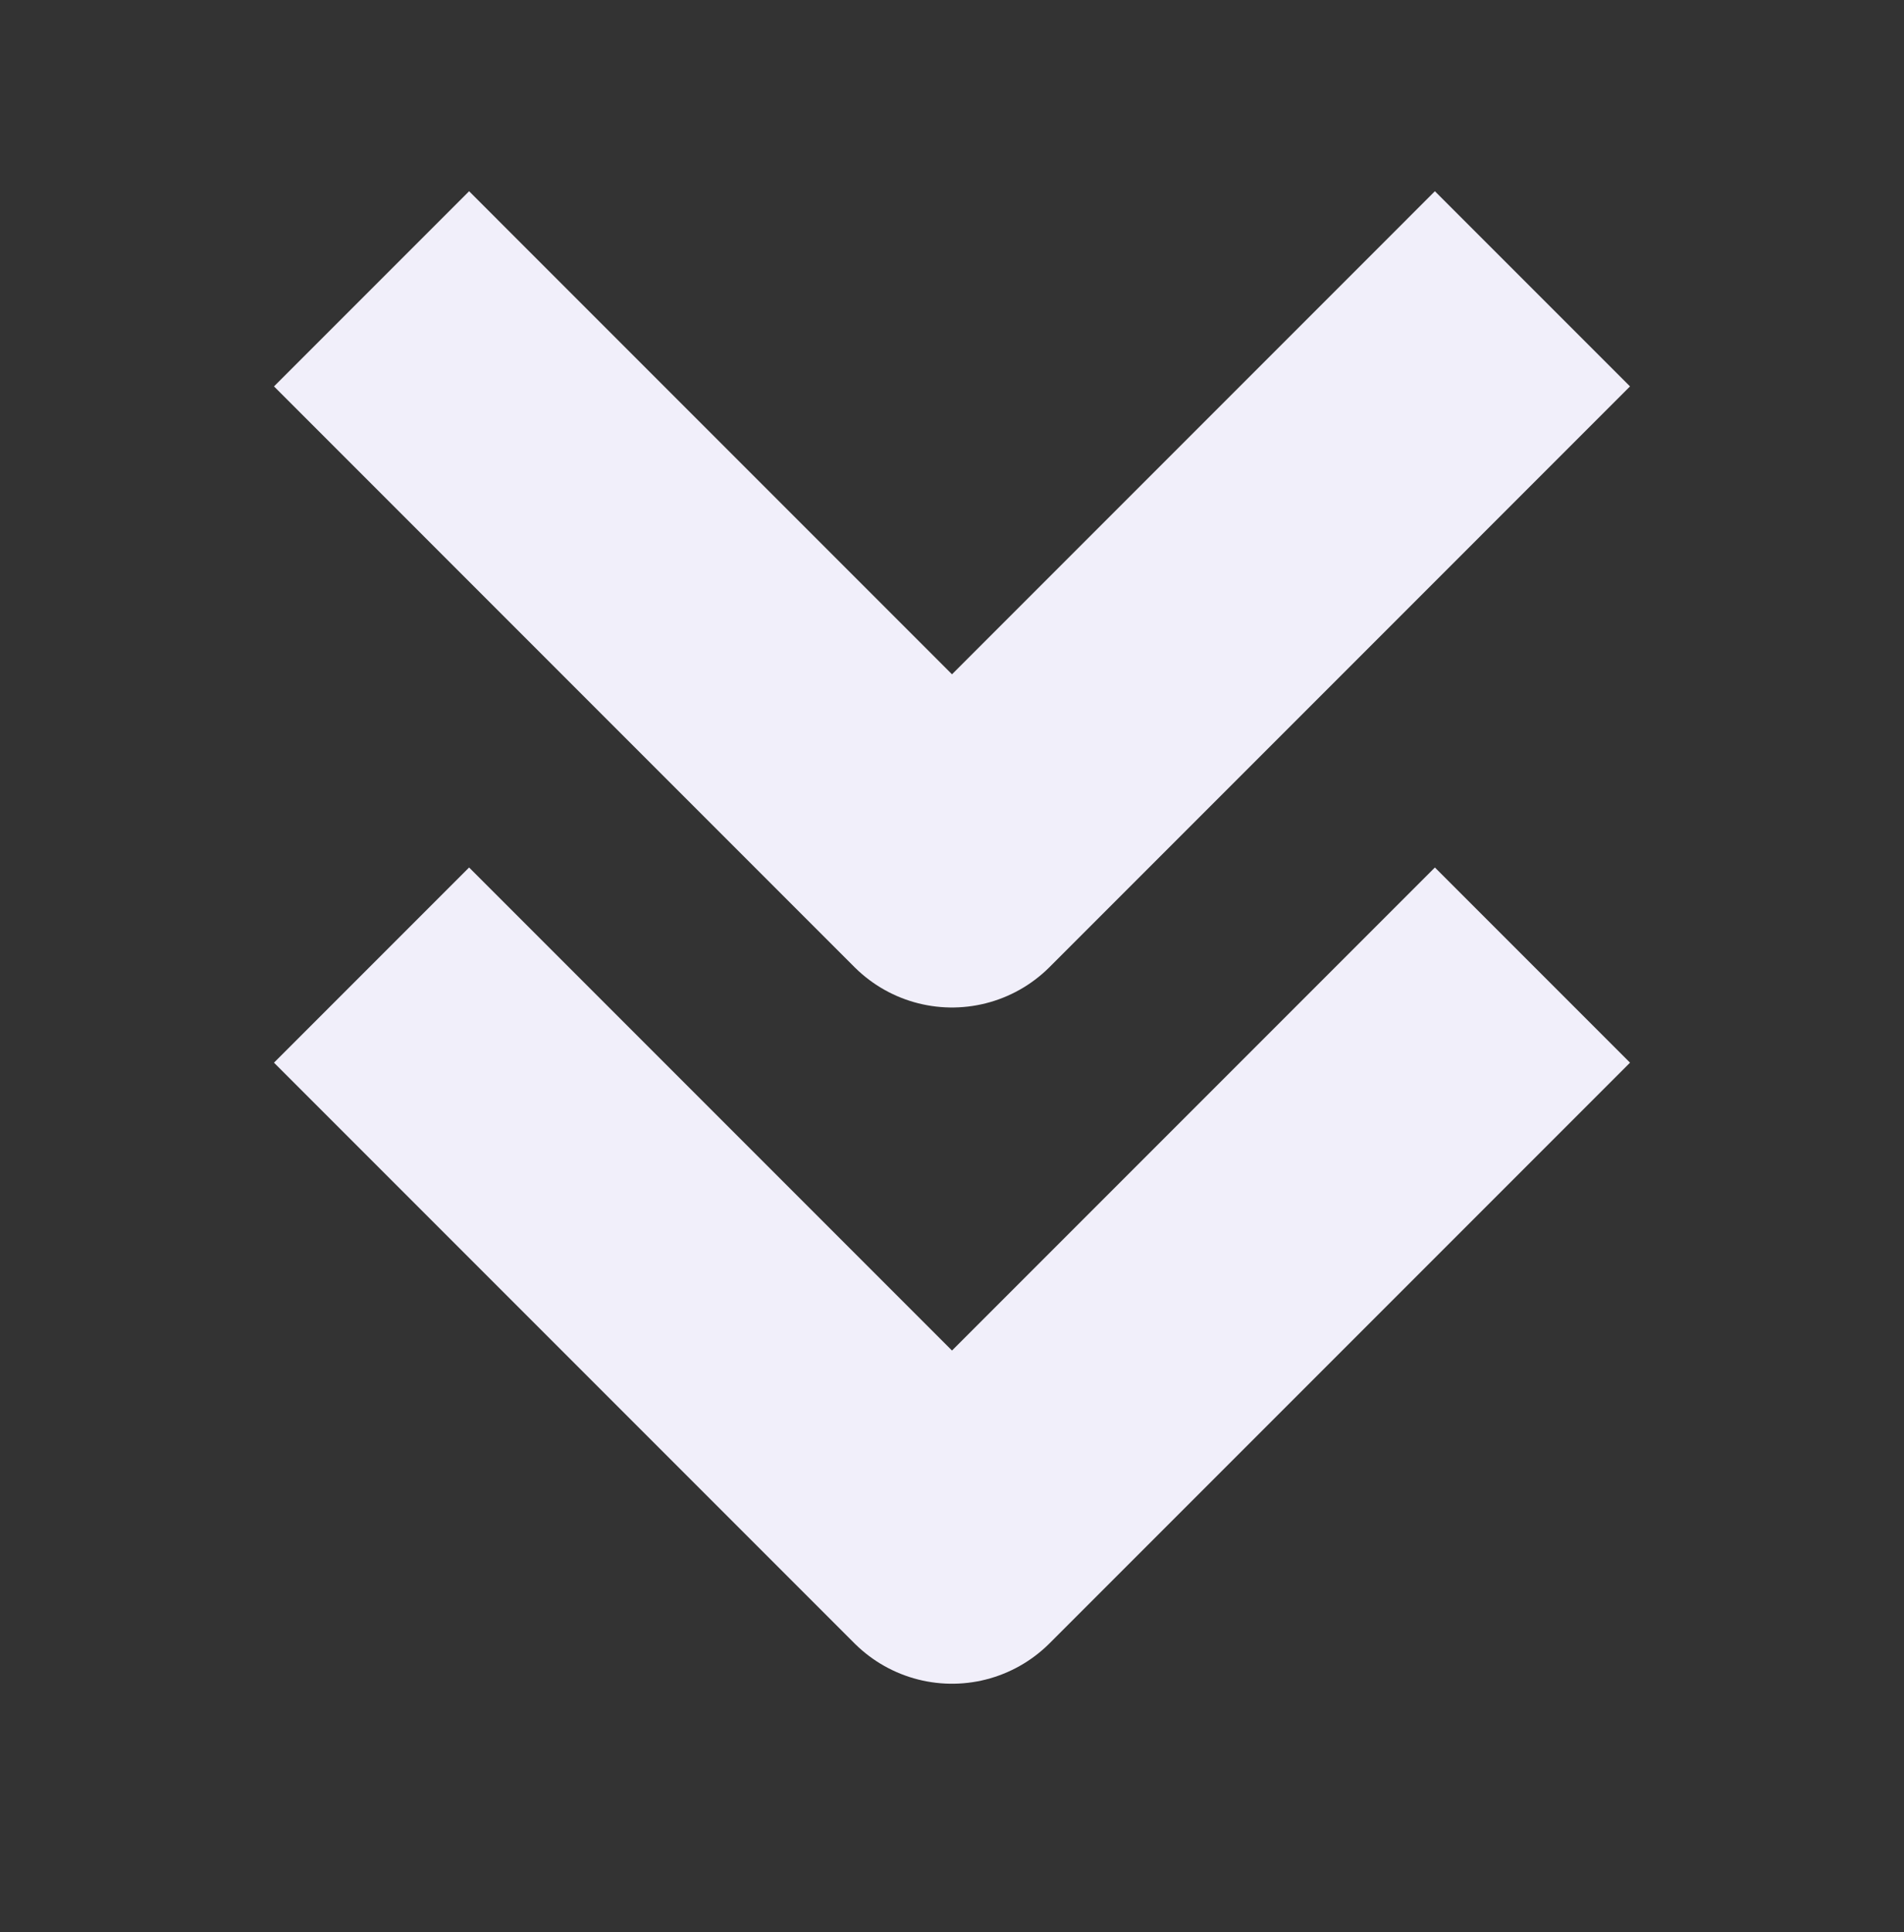 <svg width="69" height="70" viewBox="0 0 69 70" fill="none" xmlns="http://www.w3.org/2000/svg">
<rect x="0" y="0" width="69" height="70" fill="#333333" stroke="none"/>
<path d="M17 38.499L34.5 55.999L52 38.499M17 13.999L34.5 31.5L52 13.999" stroke="#F1EFFA" stroke-width="10" stroke-linecap="square" stroke-linejoin="round"/>
</svg>
